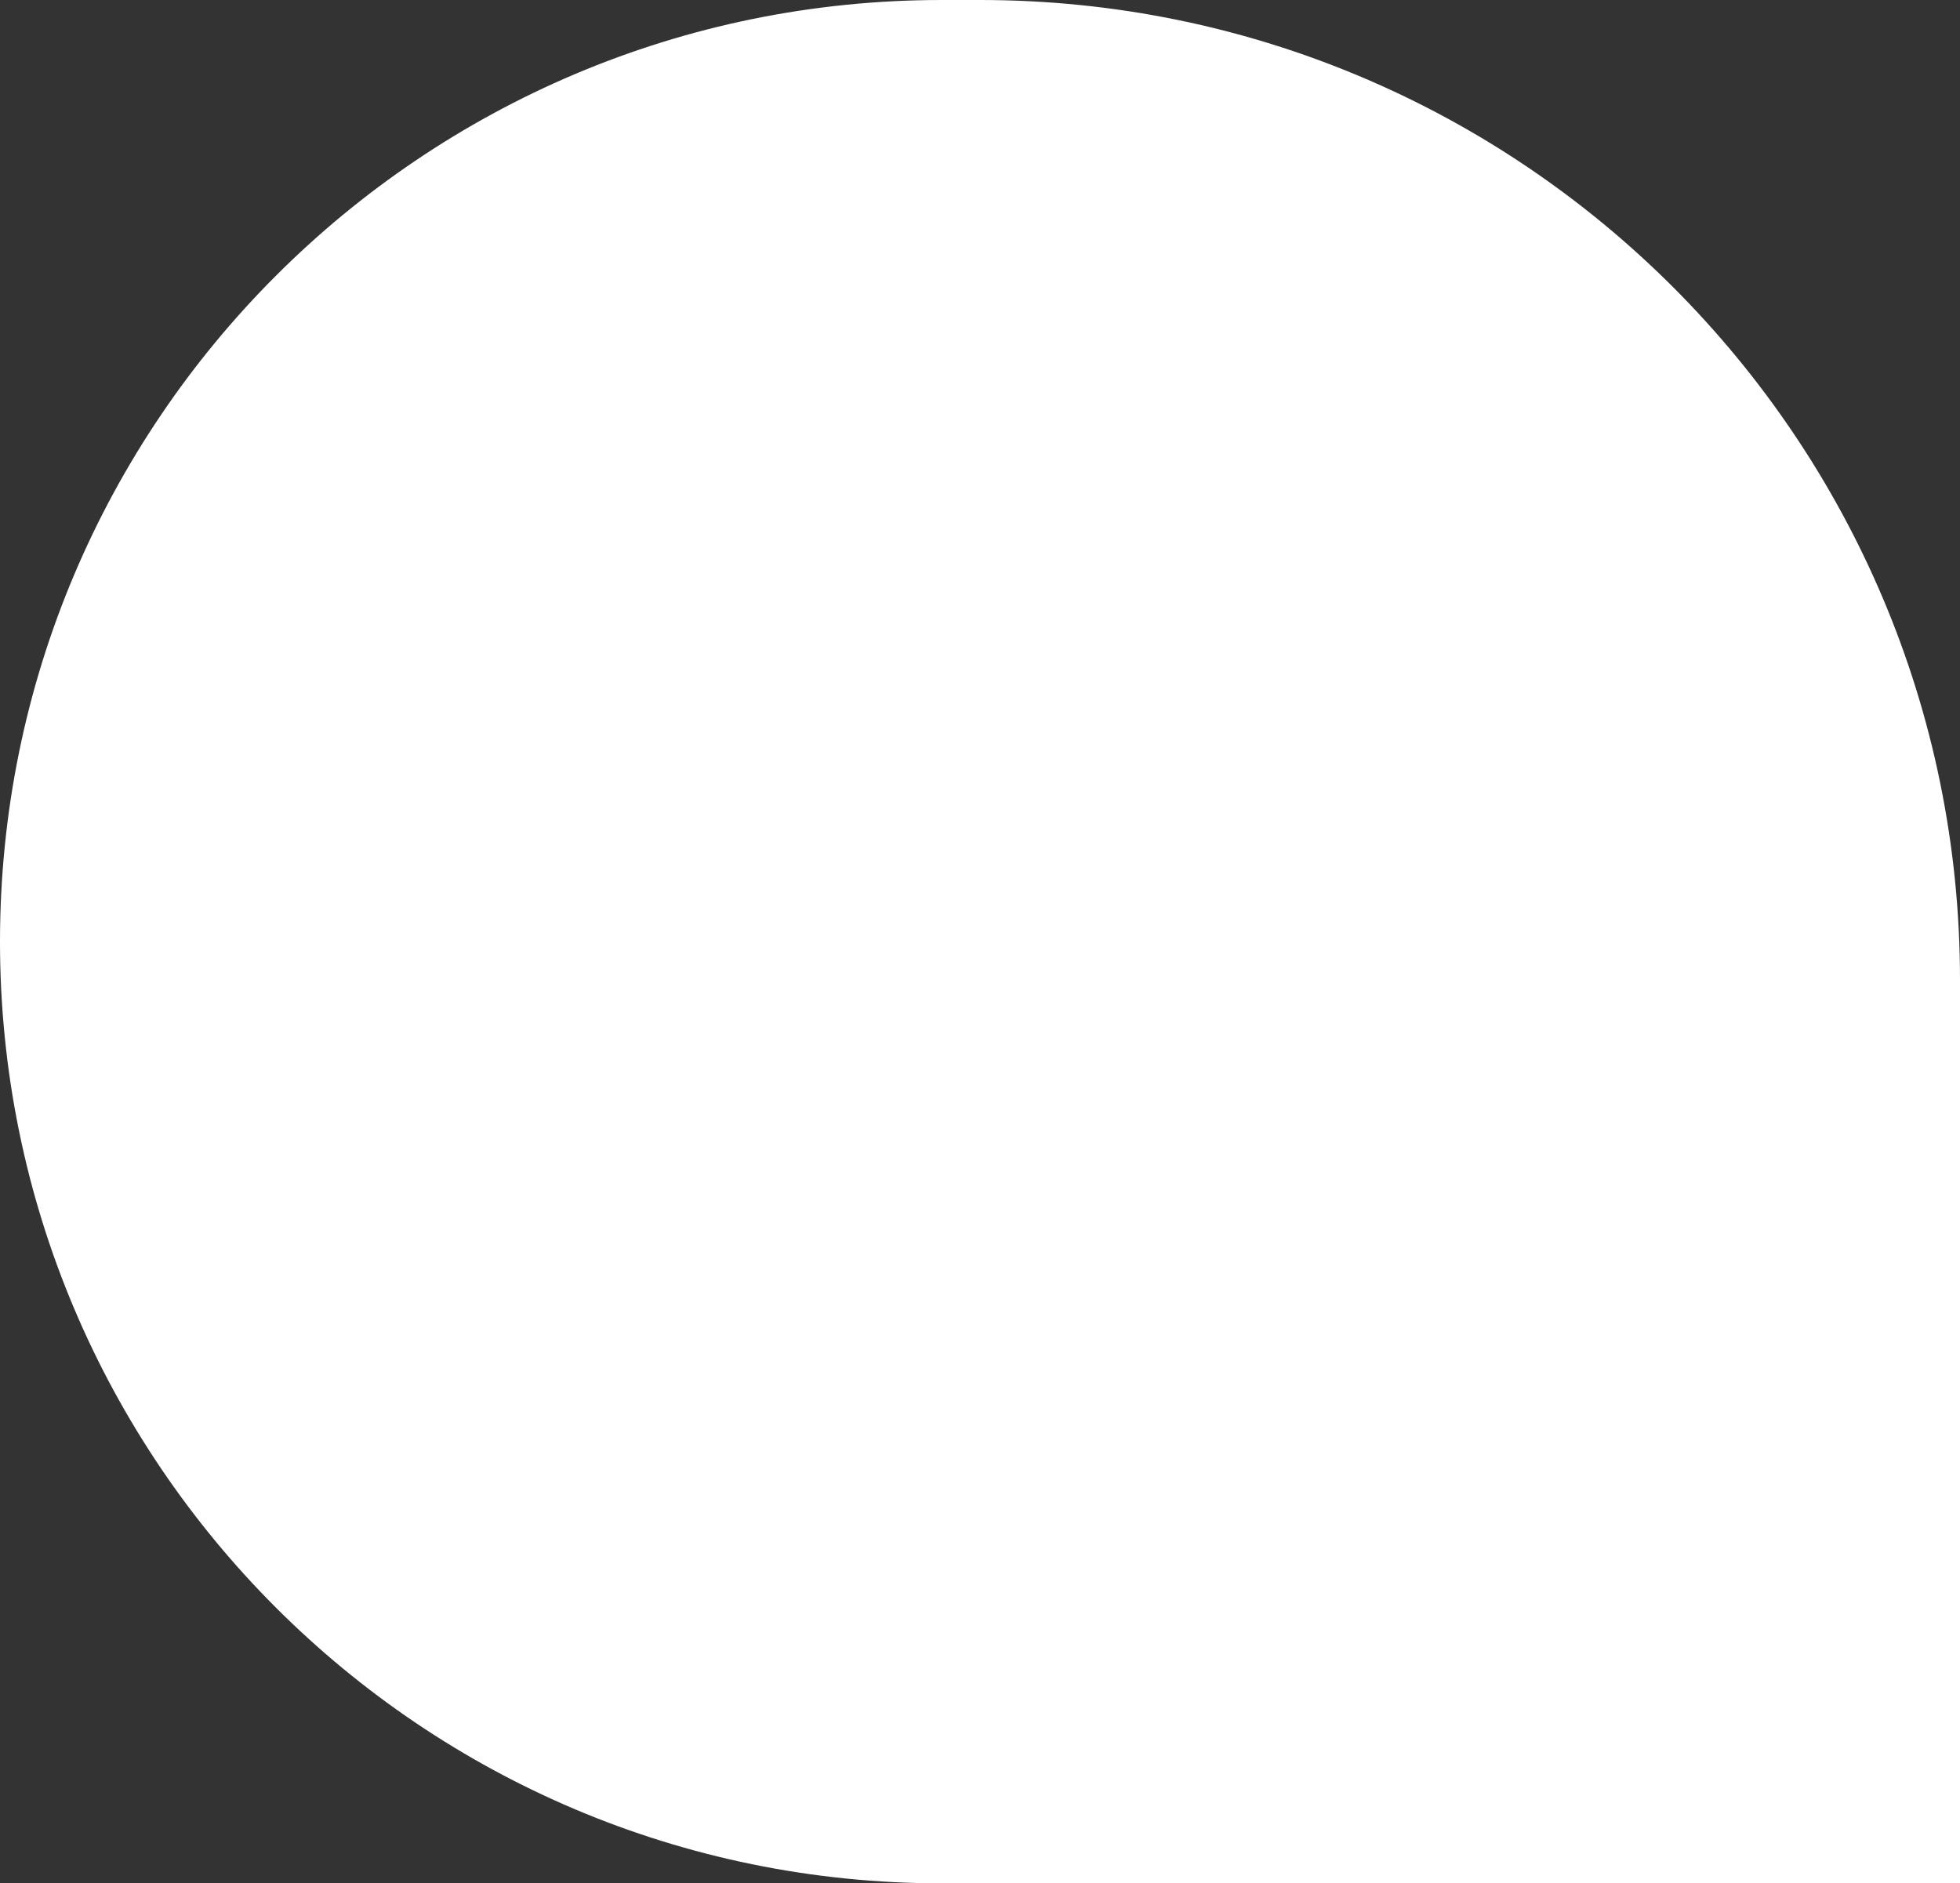 <svg width="205" height="197" viewBox="0 0 205 197" fill="none" xmlns="http://www.w3.org/2000/svg">
<rect x="0" y="0" width="205" height="197" fill="#333333" stroke="none"/>
<path d="M98.5 197C44.1 197 -1.92767e-06 152.9 -4.30557e-06 98.5C-6.68347e-06 44.1 44.1 -1.92767e-06 98.5 -4.30557e-06L102.5 -4.48042e-06C159.109 -6.95488e-06 205 45.891 205 102.5L205 197L98.5 197Z" fill="white"/>
</svg>
